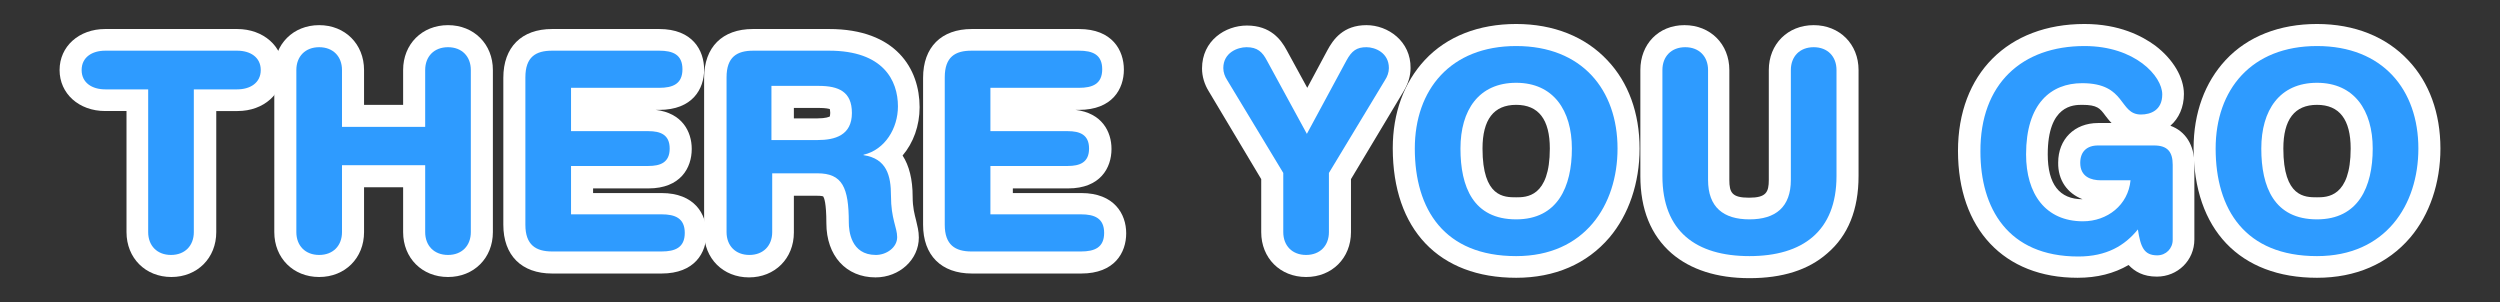 <?xml version="1.0" encoding="utf-8"?>
<!-- Generator: Adobe Illustrator 19.1.0, SVG Export Plug-In . SVG Version: 6.00 Build 0)  -->
<svg version="1.0" id="Layer_1" xmlns="http://www.w3.org/2000/svg" xmlns:xlink="http://www.w3.org/1999/xlink" x="0px" y="0px"
	 width="646.2px" height="78.1px" viewBox="0 0 646.2 78.1" enable-background="new 0 0 646.2 78.1" xml:space="preserve">
<rect x="0" y="0" width="646.2" height="78.1" fill="#333333" stroke="none"/>
<g>
	<g>
		<path fill="#2E9BFF" d="M44.2,68.7c-5.1,0-8.7-3.6-8.7-8.7V25.9h-8.3c-5.3,0-9-3.2-9-7.8s3.7-7.8,9-7.8h34.1c5.3,0,9,3.2,9,7.8
			s-3.7,7.8-9,7.8H53V60C53,65.2,49.4,68.7,44.2,68.7z"/>
		<path fill="#FFFFFF" d="M61.3,13.1c3.4,0,6.1,1.7,6.1,5s-2.7,5-6.1,5H50.1V60c0,3.5-2.3,5.9-5.9,5.9c-3.6,0-5.9-2.4-5.9-5.9V23.1
			H27.2c-3.4,0-6.1-1.7-6.1-5s2.7-5,6.1-5H61.3 M61.3,7.5H27.2c-6.8,0-11.8,4.5-11.8,10.6s5,10.6,11.8,10.6h5.5V60
			c0,6.7,4.9,11.6,11.6,11.6c6.7,0,11.6-4.9,11.6-11.6V28.7h5.5c6.8,0,11.8-4.5,11.8-10.6S68.1,7.5,61.3,7.5L61.3,7.5z"/>
	</g>
	<g>
		<path fill="#2E9BFF" d="M115.8,68.7c-5.1,0-8.7-3.6-8.7-8.7V45.6H91.3V60c0,5.1-3.6,8.7-8.7,8.7s-8.7-3.6-8.7-8.7V18.1
			c0-5.1,3.6-8.7,8.7-8.7s8.7,3.6,8.7,8.7V30h15.8V18.1c0-5.1,3.6-8.7,8.7-8.7s8.7,3.6,8.7,8.7V60C124.5,65.2,120.9,68.7,115.8,68.7
			z"/>
		<path fill="#FFFFFF" d="M115.8,12.2c3.6,0,5.9,2.4,5.9,5.9V60c0,3.5-2.3,5.9-5.9,5.9c-3.6,0-5.9-2.4-5.9-5.9V42.7H88.4V60
			c0,3.5-2.3,5.9-5.9,5.9c-3.6,0-5.9-2.4-5.9-5.9V18.1c0-3.5,2.3-5.9,5.9-5.9c3.6,0,5.9,2.4,5.9,5.9v14.7h21.5V18.1
			C109.9,14.6,112.2,12.2,115.8,12.2 M115.8,6.5c-6.7,0-11.6,4.9-11.6,11.6v9H94.1v-9c0-6.7-4.9-11.6-11.6-11.6s-11.6,4.9-11.6,11.6
			V60c0,6.7,4.9,11.6,11.6,11.6S94.1,66.7,94.1,60V48.4h10.1V60c0,6.7,4.9,11.6,11.6,11.6c6.7,0,11.6-4.9,11.6-11.6V18.1
			C127.4,11.4,122.5,6.5,115.8,6.5L115.8,6.5z"/>
	</g>
	<g>
		<path fill="#2E9BFF" d="M142.7,67.8c-6.3,0-9.7-3.5-9.7-9.7V20c0-6.3,3.5-9.7,9.7-9.7h27.7c7.7,0,8.8,4.8,8.8,7.6
			s-1.1,7.6-8.8,7.6h-20V31h17.2c7.3,0,8.4,4.6,8.4,7.4s-1.1,7.4-8.4,7.4h-17.2v6.9H171c7.7,0,8.8,4.8,8.8,7.6
			c0,2.8-1.1,7.6-8.8,7.6H142.7z"/>
		<path fill="#FFFFFF" d="M170.4,13.1c3.5,0,6,1,6,4.8s-2.5,4.8-6,4.8h-22.8v11.2h20c3.1,0,5.5,0.9,5.5,4.5s-2.4,4.5-5.5,4.5h-20
			v12.5H171c3.5,0,6,1,6,4.8s-2.5,4.8-6,4.8h-28.3c-4.2,0-6.9-1.7-6.9-6.9V20c0-5.3,2.7-6.9,6.9-6.9H170.4 M170.4,7.5h-27.7
			c-7.9,0-12.6,4.7-12.6,12.6v38c0,7.9,4.7,12.6,12.6,12.6H171c8.6,0,11.6-5.4,11.6-10.4c0-5-3.1-10.4-11.6-10.4h-17.7v-1.2h14.3
			c8.3,0,11.2-5.3,11.2-10.2c0-4.5-2.5-9.3-9.3-10.1h0.9c8.6,0,11.6-5.4,11.6-10.4S179,7.5,170.4,7.5L170.4,7.5z"/>
	</g>
	<g>
		<path fill="#2E9BFF" d="M226.3,68.7c-6,0-9.8-4.4-9.8-11.2c0-9.5-1.8-9.9-5.3-9.9h-8.8V60c0,5.1-3.6,8.7-8.7,8.7s-8.7-3.6-8.7-8.7
			V20c0-6.3,3.5-9.7,9.7-9.7h19.7c19.1,0,20.6,13.2,20.6,17.2c0,5-2.1,9.5-5.4,12.3c3.6,3.2,3.6,8.4,3.6,10.8c0,3.3,0.5,5.2,1,6.9
			c0.3,1.2,0.6,2.4,0.6,3.7C234.7,65.9,230.3,68.7,226.3,68.7z M211.3,33.3c5.6,0,6.1-2,6.1-4.1c0-2.6-0.4-4.1-5.7-4.1h-9.3v8.3
			H211.3z"/>
		<path fill="#FFFFFF" d="M214.3,13.1c14,0,17.8,7.7,17.8,14.4c0,5.6-3.3,11.2-8.9,12.5v0.1c6,0.9,7.1,5.3,7.1,10.5
			c0,6,1.6,8.2,1.6,10.7c0,2.7-2.8,4.6-5.5,4.6c-6.5,0-7-6.3-7-8.4c0-9.1-1.7-12.7-8.1-12.7h-11.7V60c0,3.5-2.3,5.9-5.9,5.9
			s-5.9-2.4-5.9-5.9V20c0-5.3,2.7-6.9,6.9-6.9H214.3 M199.5,36.2h11.8c4.5,0,8.9-1.2,8.9-7c0-5.5-3.4-7-8.6-7h-12.2V36.2 M214.3,7.5
			h-19.7c-7.9,0-12.6,4.7-12.6,12.6v40c0,6.7,4.9,11.6,11.6,11.6c6.7,0,11.6-4.9,11.6-11.6v-9.5h6c1,0,1.5,0.1,1.6,0.2
			c0.2,0.3,0.8,1.6,0.8,6.9c0,8.4,5.1,14,12.7,14c6.2,0,11.2-4.6,11.2-10.3c0-1.7-0.4-3.1-0.7-4.4c-0.4-1.6-0.9-3.3-0.9-6.2
			c0-4.4-0.9-8-2.6-10.6c2.8-3.3,4.4-7.7,4.4-12.5C237.7,17.8,231.6,7.5,214.3,7.5L214.3,7.5z M205.2,27.9h6.5
			c1.7,0,2.5,0.2,2.8,0.3c0,0.2,0.1,0.5,0.1,1c0,0.5-0.1,0.7-0.1,0.9c-0.2,0.1-1,0.5-3.2,0.5h-6.1V27.9L205.2,27.9z"/>
	</g>
	<g>
		<path fill="#2E9BFF" d="M251.1,67.8c-6.3,0-9.7-3.5-9.7-9.7V20c0-6.3,3.5-9.7,9.7-9.7h27.7c7.7,0,8.8,4.8,8.8,7.6
			s-1.1,7.6-8.8,7.6h-20V31h17.2c7.3,0,8.4,4.6,8.4,7.4s-1.1,7.4-8.4,7.4h-17.2v6.9h20.6c7.7,0,8.8,4.8,8.8,7.6
			c0,2.8-1.1,7.6-8.8,7.6H251.1z"/>
		<path fill="#FFFFFF" d="M278.9,13.1c3.5,0,6,1,6,4.8s-2.5,4.8-6,4.8H256v11.2h20c3.1,0,5.5,0.9,5.5,4.5s-2.4,4.5-5.5,4.5h-20v12.5
			h23.4c3.5,0,6,1,6,4.8s-2.5,4.8-6,4.8h-28.3c-4.2,0-6.9-1.7-6.9-6.9V20c0-5.3,2.7-6.9,6.9-6.9H278.9 M278.9,7.5h-27.7
			c-7.9,0-12.6,4.7-12.6,12.6v38c0,7.9,4.7,12.6,12.6,12.6h28.3c8.6,0,11.6-5.4,11.6-10.4c0-5-3.1-10.4-11.6-10.4h-17.7v-1.2h14.3
			c8.3,0,11.2-5.3,11.2-10.2c0-4.5-2.5-9.3-9.3-10.1h0.9c8.6,0,11.6-5.4,11.6-10.4S287.5,7.5,278.9,7.5L278.9,7.5z"/>
	</g>
	<g>
		<path fill="#2E9BFF" d="M337.6,68.7c-5.1,0-8.7-3.6-8.7-8.7V45.5l-14.1-23.4c-0.9-1.5-1.4-3.1-1.4-4.6c0-5.3,4.5-8.2,8.8-8.2
			c4.6,0,6.5,2.5,7.8,5l7.8,14.3l7.7-14.3c1.9-3.5,4.1-4.9,7.6-4.9c4.2,0,8.7,2.9,8.7,8.2c0,1.5-0.5,3-1.4,4.6l-14.1,23.4V60
			C346.4,65.2,342.8,68.7,337.6,68.7z"/>
		<path fill="#FFFFFF" d="M353.2,12.2c2.2,0,5.8,1.4,5.8,5.4c0,1.1-0.4,2.2-1,3.1l-14.5,24V60c0,3.5-2.3,5.9-5.9,5.9
			c-3.6,0-5.9-2.4-5.9-5.9V44.7l-14.5-24c-0.6-0.9-1-2-1-3.1c0-4,3.7-5.4,6-5.4c2.8,0,4.1,1.2,5.3,3.5l10.3,18.9l10.2-18.9
			C349.4,13.1,350.7,12.2,353.2,12.2 M353.2,6.5c-6,0-8.6,3.7-10.1,6.5l-5.2,9.7l-5.3-9.7c-1.5-2.8-4.2-6.4-10.3-6.4
			c-5.6,0-11.6,3.9-11.6,11.1c0,2,0.6,4.1,1.8,6L326,46.3V60c0,6.7,4.9,11.6,11.6,11.6s11.6-4.9,11.6-11.6V46.3l13.6-22.7
			c1.2-2,1.8-4,1.8-6C364.7,10.7,358.8,6.5,353.2,6.5L353.2,6.5z"/>
	</g>
	<g>
		<path fill="#2E9BFF" d="M391.9,69c-18.2,0-29-11.5-29-30.6c0-17.8,11.4-29.3,29-29.3c17.6,0,29,11.5,29,29.3
			C421,53.7,412,69,391.9,69z M391.9,24.2c-10.1,0-11.6,8.9-11.6,14.2c0,13.9,6.6,15.5,11.6,15.5c7.7,0,11.6-5.2,11.6-15.5
			C403.5,33.1,402,24.2,391.9,24.2z"/>
		<path fill="#FFFFFF" d="M391.9,11.9c17,0,26.2,11.3,26.2,26.5c0,14.6-8.5,27.8-26.2,27.8c-18.6,0-26.2-12.1-26.2-27.8
			C365.7,23.2,374.9,11.9,391.9,11.9 M391.9,56.7c10.7,0,14.4-8.4,14.4-18.3s-4.8-17-14.4-17c-9.7,0-14.4,7.1-14.4,17
			S380.8,56.7,391.9,56.7 M391.9,6.2c-9.7,0-17.9,3.2-23.6,9.3c-5.4,5.8-8.3,13.7-8.3,22.8c0,21,11.9,33.5,31.9,33.5
			c10,0,18.3-3.6,24.1-10.4c5-5.9,7.8-14.1,7.8-23c0-9.2-2.9-17.1-8.3-22.8C409.8,9.5,401.6,6.2,391.9,6.2L391.9,6.2z M391.9,51
			c-3.1,0-8.7,0-8.7-12.6c0-7.5,2.9-11.3,8.7-11.3c5.8,0,8.7,3.8,8.7,11.3C400.6,51,394.5,51,391.9,51L391.9,51z"/>
	</g>
	<g>
		<path fill="#2E9BFF" d="M452.2,69c-16.1,0-25.4-8.6-25.4-23.5V18.1c0-5.1,3.6-8.7,8.7-8.7s8.7,3.6,8.7,8.7v28.4
			c0,5.2,2.4,7.4,7.9,7.4c5.5,0,7.9-2.2,7.9-7.4V18.1c0-5.1,3.6-8.7,8.7-8.7s8.7,3.6,8.7,8.7v27.4C477.5,60.5,468.3,69,452.2,69z"/>
		<path fill="#FFFFFF" d="M468.8,12.2c3.6,0,5.9,2.4,5.9,5.9v27.4c0,14.3-8.8,20.7-22.5,20.7c-13.8,0-22.5-6.4-22.5-20.7V18.1
			c0-3.5,2.3-5.9,5.9-5.9c3.6,0,5.9,2.4,5.9,5.9v28.4c0,7.1,4,10.2,10.7,10.2c6.8,0,10.7-3.2,10.7-10.2V18.1
			C462.9,14.6,465.2,12.2,468.8,12.2 M468.8,6.5c-6.7,0-11.6,4.9-11.6,11.6v28.4c0,3.2-0.7,4.6-5.1,4.6c-4.4,0-5.1-1.3-5.1-4.6V18.1
			c0-6.7-4.9-11.6-11.6-11.6S424,11.4,424,18.1v27.4c0,8.6,2.7,15.3,8.1,20c4.9,4.2,11.7,6.4,20.1,6.4c8.5,0,15.2-2.1,20.1-6.4
			c5.4-4.6,8.1-11.3,8.1-20V18.1C480.4,11.4,475.5,6.5,468.8,6.5L468.8,6.5z"/>
	</g>
	<g>
		<path fill="#2E9BFF" d="M537.1,69c-17.6,0-28.1-11.2-28.1-30c0-18.5,11.4-30,29.8-30c14.8,0,22.9,9,22.9,15.3c0,4.9-3.3,8-8.4,8
			c-3.9,0-5.6-2.4-7-4.2c-1.6-2.1-2.9-3.9-8.2-3.9c-9.7,0-11.7,8.5-11.7,15.6c0,4.3,1.2,14.4,11.9,14.4c3.9,0,7.1-1.9,8.6-4.9h-4
			c-5,0-8.2-2.9-8.2-7.4c0-4.5,2.9-7.4,7.4-7.4h14.5c4.9,0,7.7,2.8,7.7,7.8V62c0,3.8-3,6.8-6.9,6.8c-3.7,0-5.5-1.8-6.5-4.1
			C547.2,67.6,542.6,69,537.1,69z"/>
		<path fill="#FFFFFF" d="M538.8,11.9c13.1,0,20.1,7.8,20.1,12.5c0,4.1-3,5.2-5.5,5.2c-5.8,0-3.7-8.1-15.2-8.1
			c-8.1,0-14.5,5.3-14.5,18.4c0,10.2,5,17.3,14.7,17.3c6.3,0,11.7-4.2,12.3-10.6h-7.7c-2.5,0-5.3-0.9-5.3-4.5c0-2.9,1.7-4.5,4.6-4.5
			h14.5c3.5,0,4.8,1.7,4.8,5V62c0,2.2-1.7,4-4,4c-3.4,0-4.3-2.1-5-6.7c-3.4,4.2-8.1,7-15.4,7c-18.3,0-25.3-12.6-25.3-27.1
			C511.8,21.6,522.7,11.9,538.8,11.9 M538.8,6.2c-19.8,0-32.7,12.9-32.7,32.8c0,20.2,11.9,32.8,30.9,32.8c5.1,0,9.4-1.1,13.2-3.3
			c1.6,1.7,3.8,3,7.3,3c5.4,0,9.7-4.2,9.7-9.6V42.4c0-4.9-2.3-8.5-6.2-9.9c2.2-1.9,3.5-4.8,3.5-8.2c0-4.3-2.8-9-7.4-12.5
			C553.7,9.3,547.8,6.2,538.8,6.2L538.8,6.2z M538.3,51.5c-6,0-9-3.9-9-11.6c0-12.8,6.7-12.8,8.9-12.8c3.9,0,4.6,0.9,6,2.8
			c0.4,0.5,0.9,1.2,1.6,1.9h-3.5c-6.1,0-10.3,4.2-10.3,10.2C531.9,46.6,534.4,50,538.3,51.5C538.3,51.5,538.3,51.5,538.3,51.5
			L538.3,51.5z"/>
	</g>
	<g>
		<path fill="#2E9BFF" d="M598.9,69c-18.2,0-29-11.5-29-30.6c0-17.8,11.4-29.3,29-29.3c17.6,0,29,11.5,29,29.3
			C628,53.7,619,69,598.9,69z M598.9,24.2c-10.1,0-11.6,8.9-11.6,14.2c0,13.9,6.6,15.5,11.6,15.5c7.7,0,11.6-5.2,11.6-15.5
			C610.5,33.1,609,24.2,598.9,24.2z"/>
		<path fill="#FFFFFF" d="M598.9,11.9c17,0,26.2,11.3,26.2,26.5c0,14.6-8.5,27.8-26.2,27.8c-18.6,0-26.2-12.1-26.2-27.8
			C572.7,23.2,581.9,11.9,598.9,11.9 M598.9,56.7c10.7,0,14.4-8.4,14.4-18.3s-4.8-17-14.4-17c-9.7,0-14.4,7.1-14.4,17
			S587.8,56.7,598.9,56.7 M598.9,6.2c-9.7,0-17.9,3.2-23.6,9.3c-5.4,5.8-8.3,13.7-8.3,22.8c0,21,11.9,33.5,31.9,33.5
			c10,0,18.3-3.6,24.1-10.4c5-5.9,7.8-14.1,7.8-23c0-9.2-2.9-17.1-8.3-22.8C616.8,9.5,608.6,6.2,598.9,6.2L598.9,6.2z M598.9,51
			c-3.1,0-8.7,0-8.7-12.6c0-7.5,2.9-11.3,8.7-11.3c5.8,0,8.7,3.8,8.7,11.3C607.6,51,601.5,51,598.9,51L598.9,51z"/>
	</g>
</g>
</svg>
